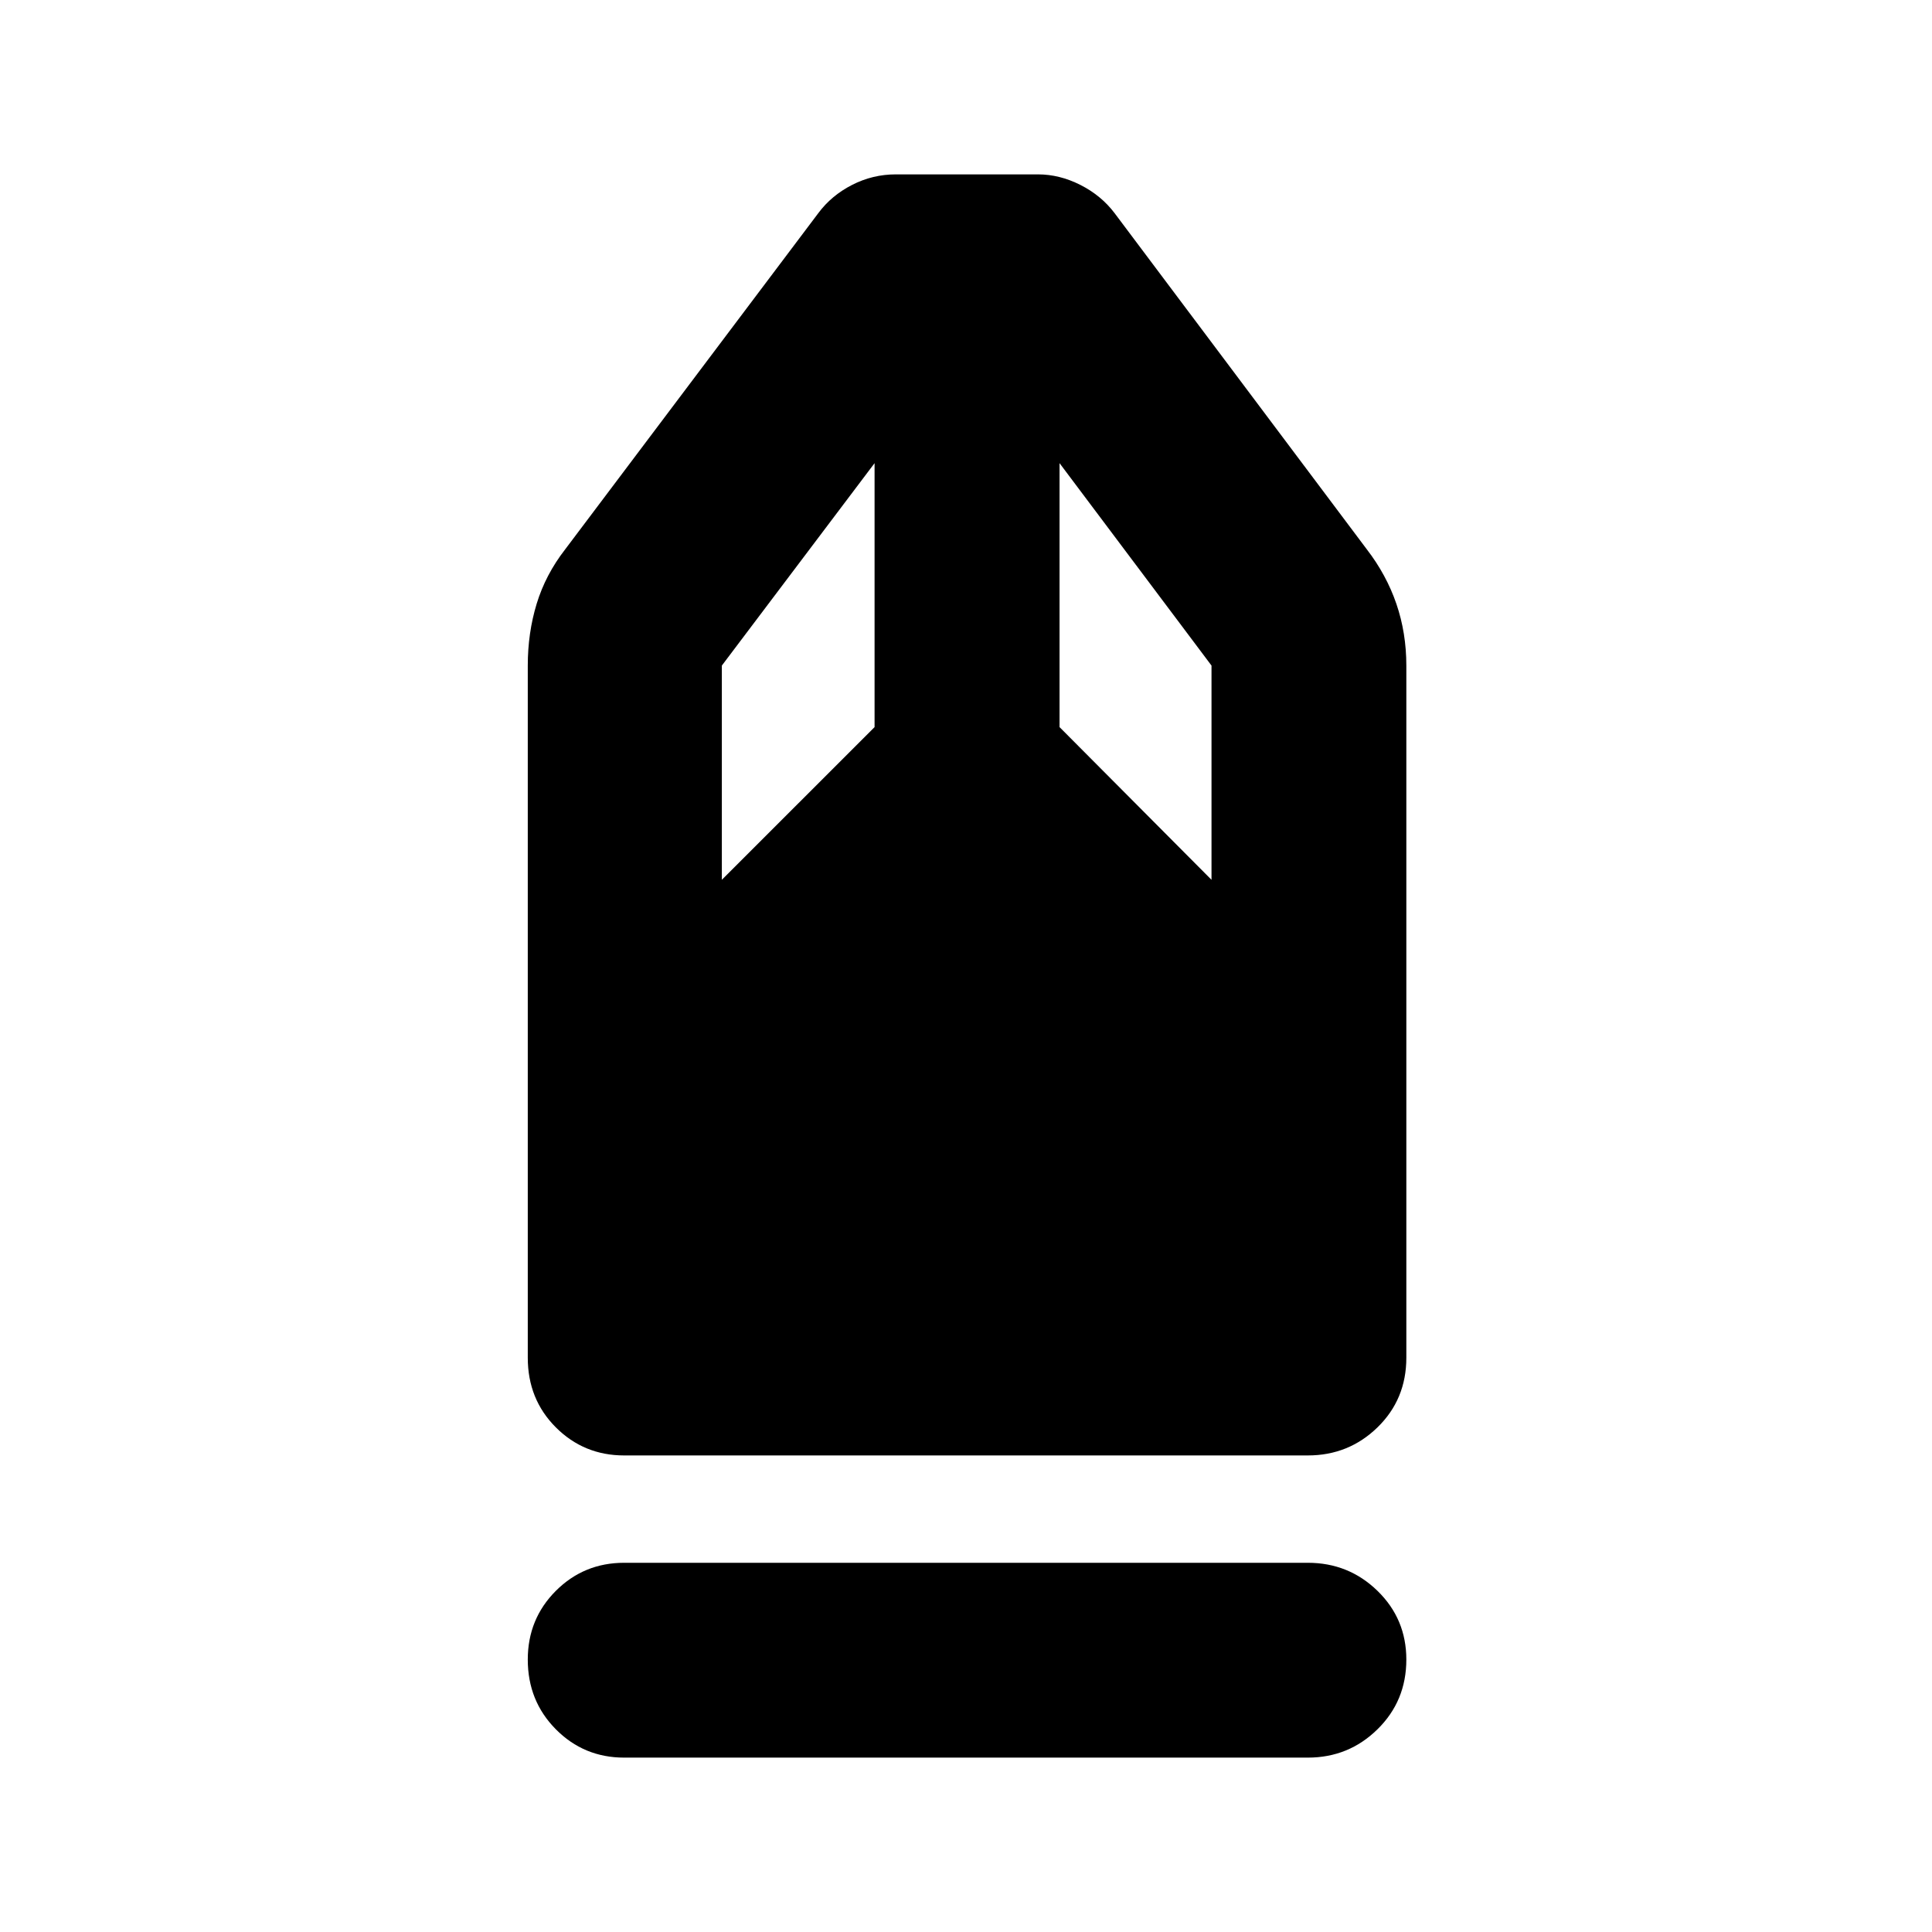 <svg xmlns="http://www.w3.org/2000/svg" height="40" viewBox="0 -960 960 960" width="40"><path d="M310.13-86.65q-19.99 0-33.94-14.08-13.94-14.08-13.94-34.64 0-20.18 13.94-34.14 13.95-13.95 33.94-13.95h339.74q20.27 0 34.6 13.95 14.33 13.96 14.33 34.14 0 20.56-14.33 34.64-14.33 14.08-34.6 14.08H310.13Zm0-150.15q-19.99 0-33.94-13.95-13.94-13.96-13.94-34.6v-343.93q0-16.23 4.42-30.72 4.42-14.49 14.17-27.04l125.8-167.09q6.52-8.75 16.76-13.99 10.23-5.23 21.73-5.23h70.62q10.72 0 21.07 5.23 10.35 5.24 16.98 13.99l125.36 167.09q9.75 12.66 14.7 27.11 4.94 14.46 4.94 30.65v343.93q0 20.64-14.33 34.6-14.33 13.95-34.6 13.95H310.13Zm48.55-286.03 75.89-75.88v-131.15l-75.89 100.58v106.45Zm243.31 0v-106.45l-75.51-100.58v131.15l75.51 75.88Z"/></svg>
